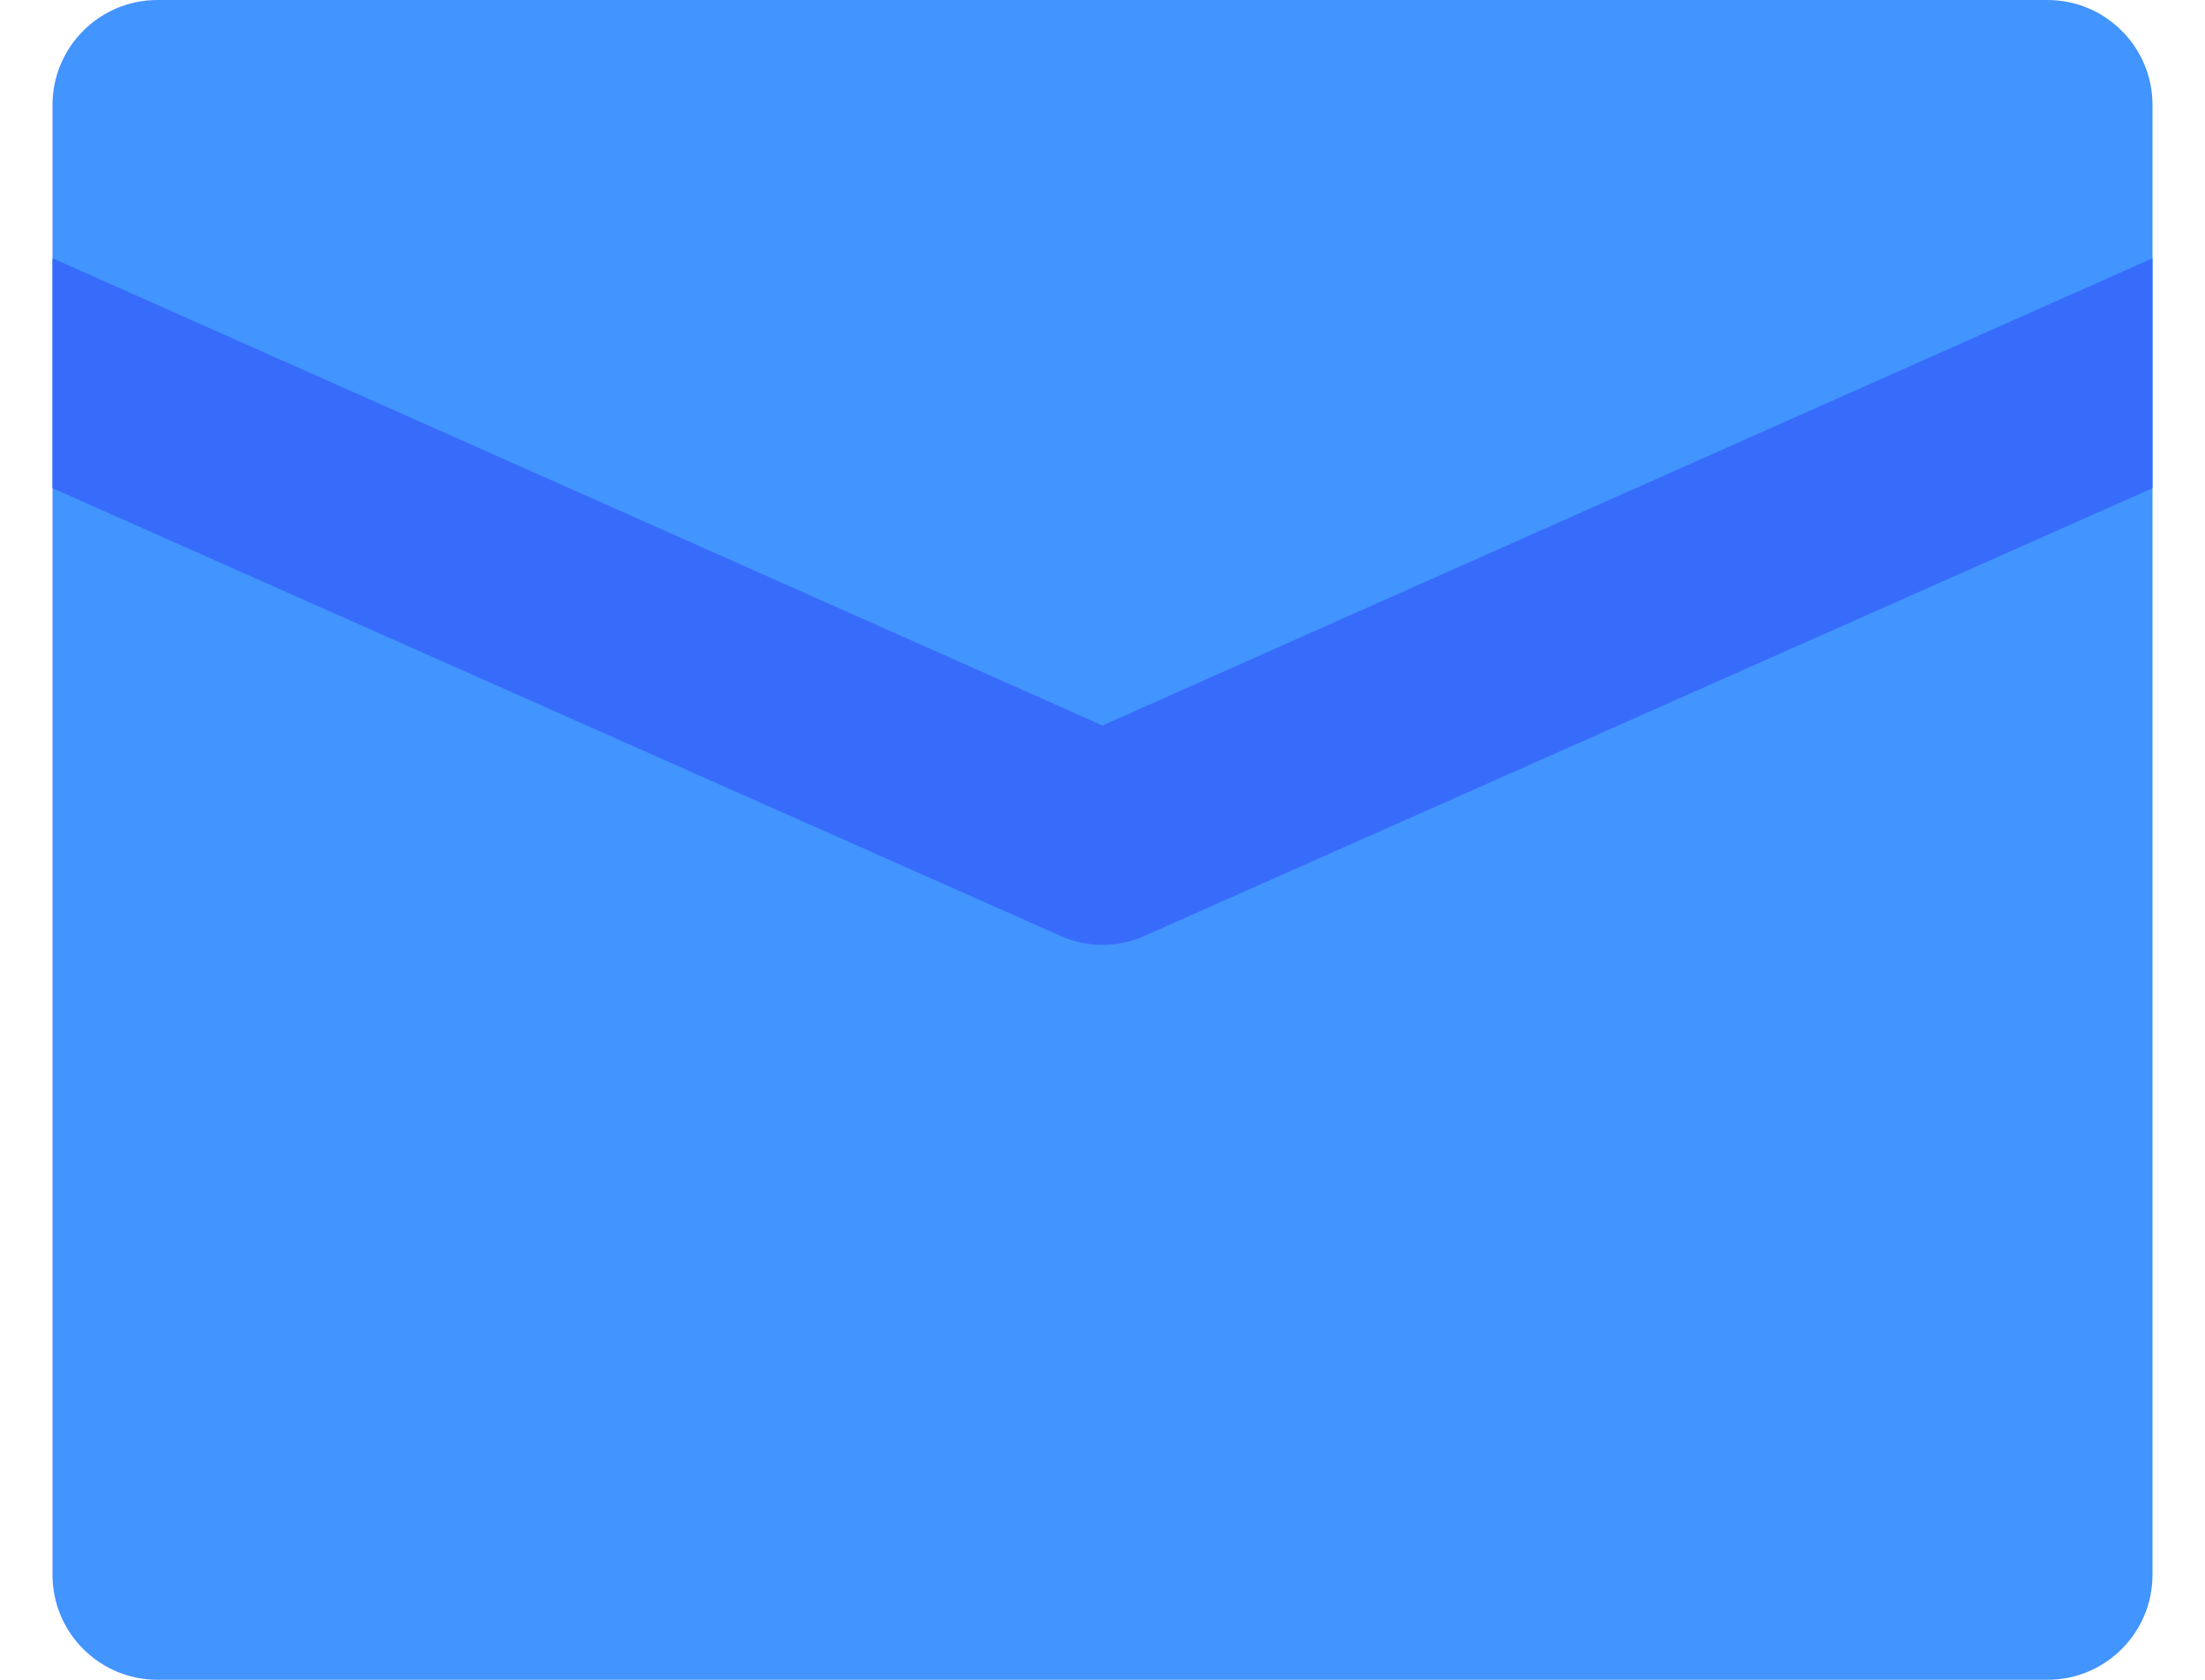 <svg width="21" height="16" viewBox="0 0 21 16" fill="none" xmlns="http://www.w3.org/2000/svg">
<path d="M19.5 4.19617e-05H1.5C0.948 4.19617e-05 0.5 0.448 0.5 1V15C0.5 15.552 0.948 16 1.5 16H19.5C20.052 16 20.5 15.552 20.5 15V1C20.5 0.448 20.052 4.19617e-05 19.5 4.19617e-05Z" fill="#4294FF"/>
<path d="M20.5 2.46V4.65L10.91 8.91C10.781 8.969 10.642 9 10.5 9C10.358 9 10.219 8.969 10.09 8.91L0.5 4.65V2.46L10.5 6.91L20.5 2.46Z" fill="#376CFB"/>
</svg>
